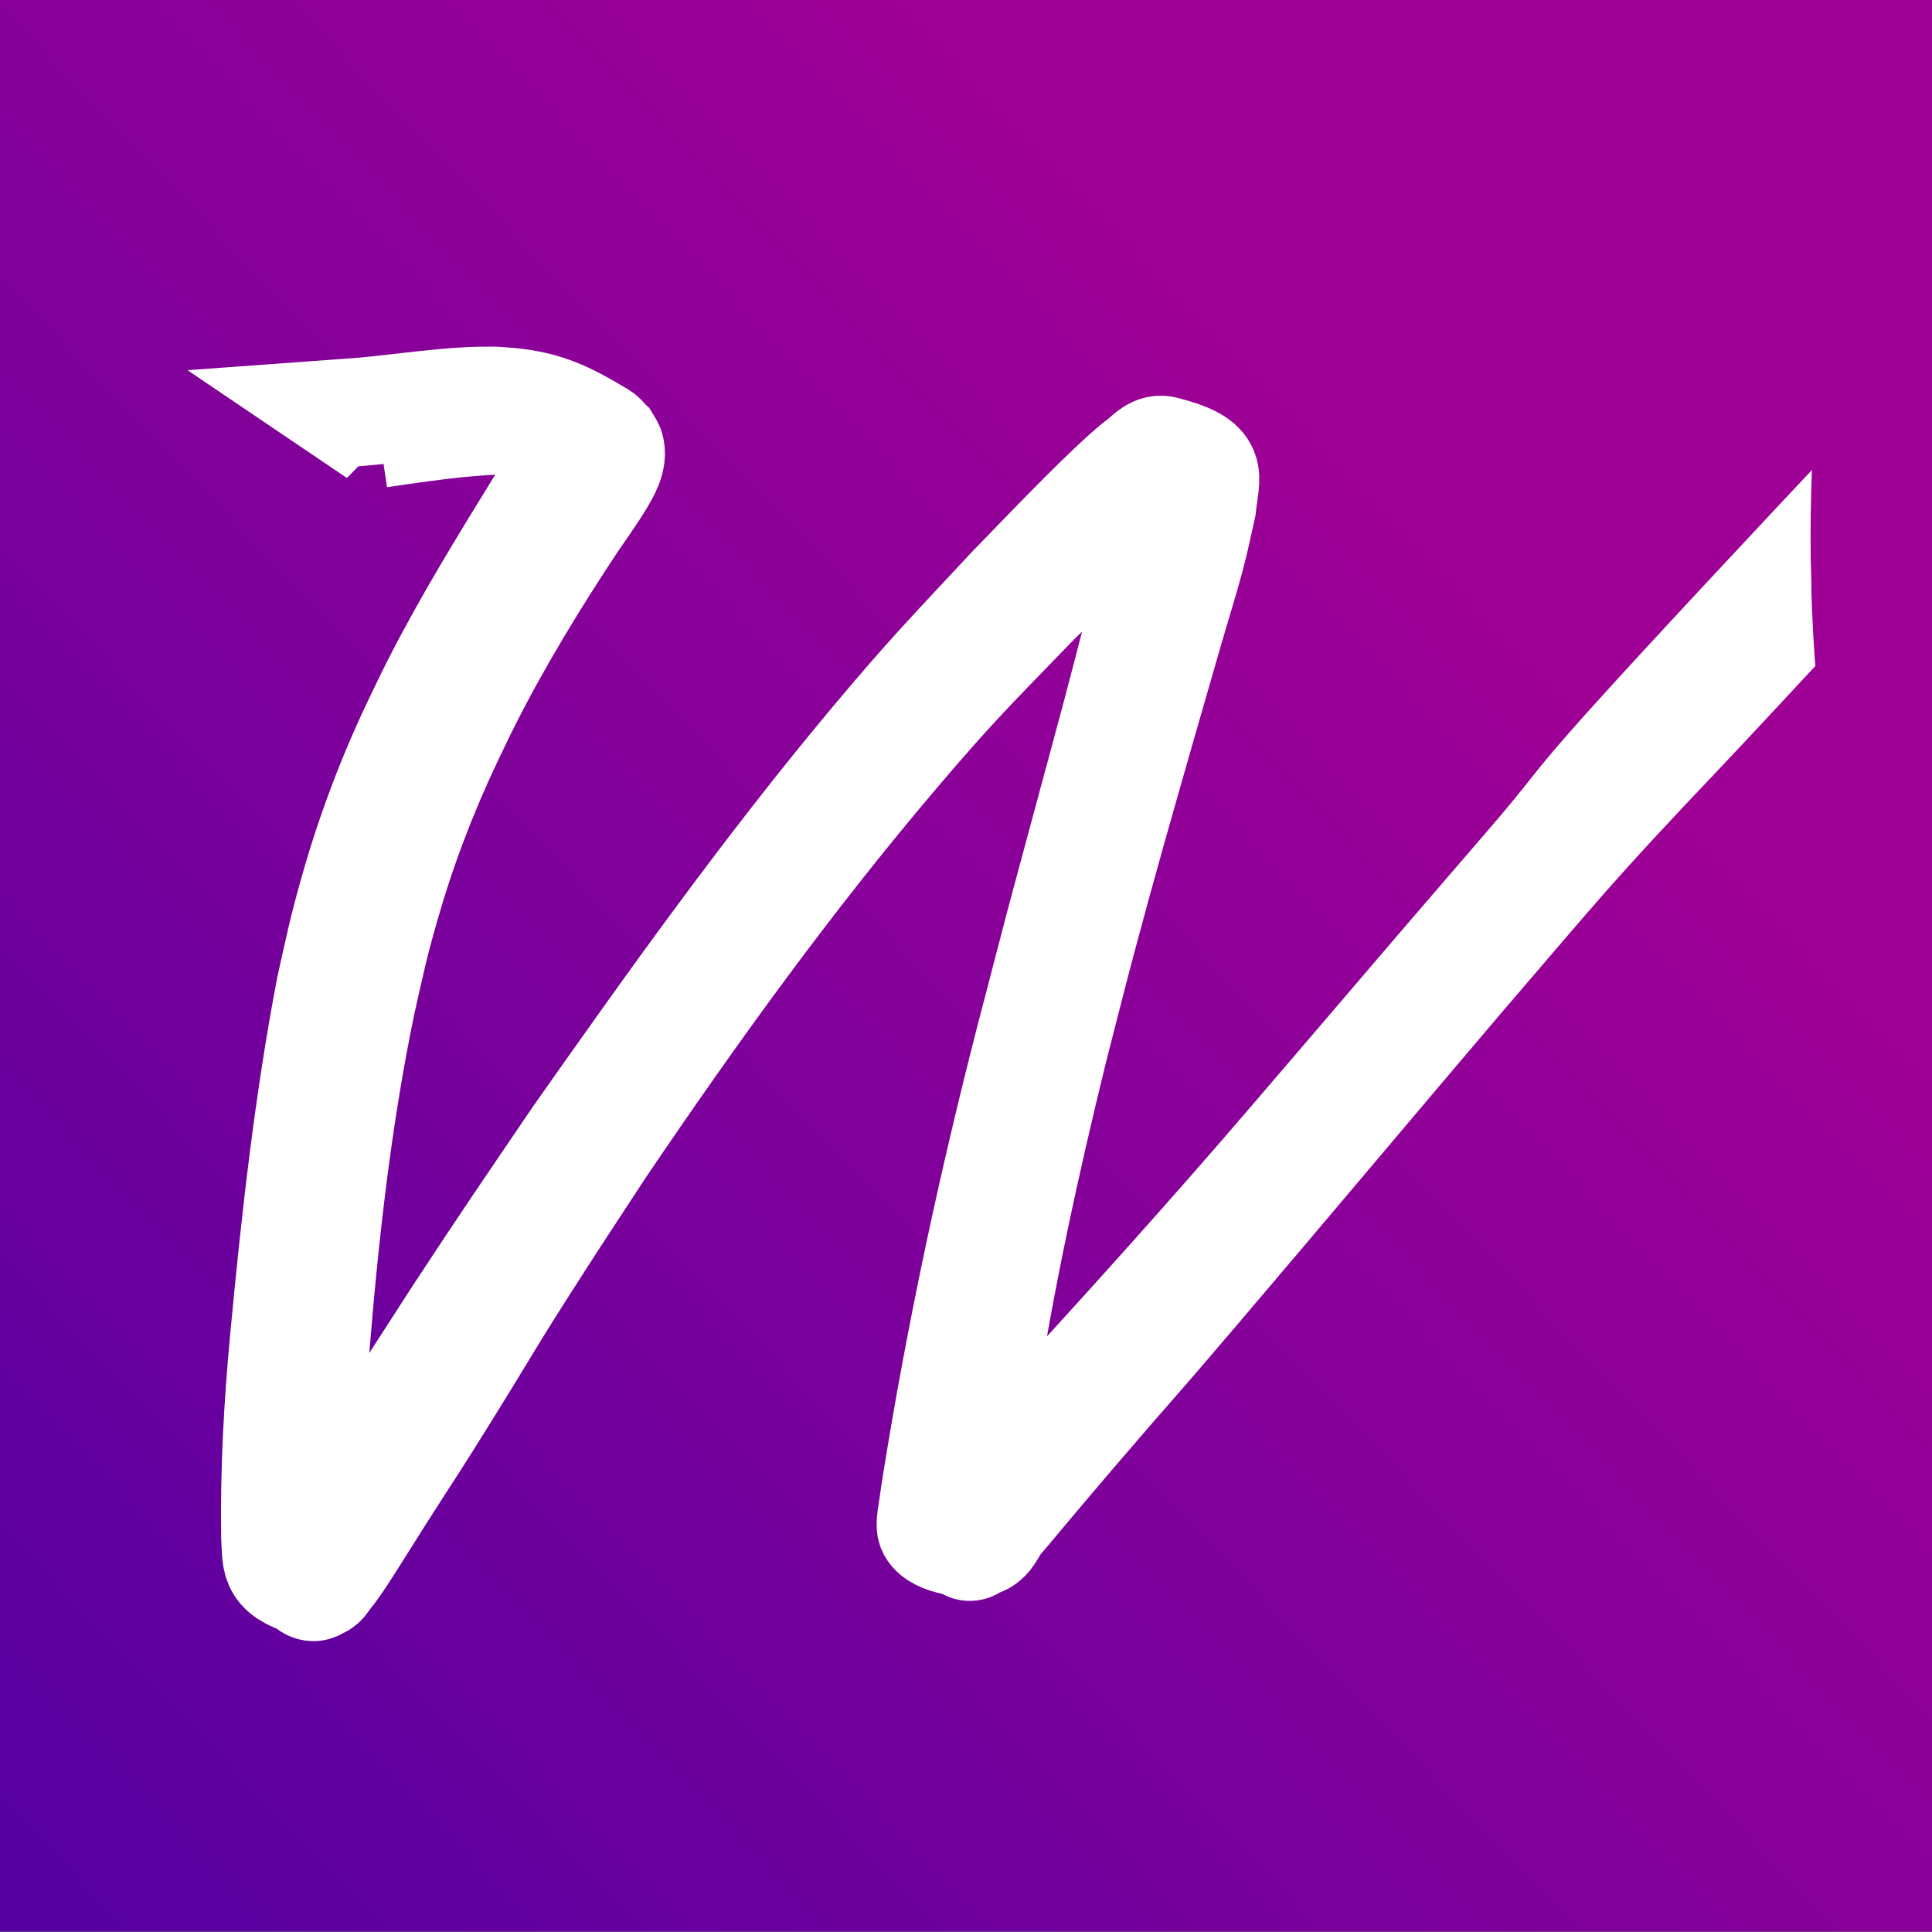 <?xml version="1.0" encoding="UTF-8" standalone="no"?>
<!-- Created with Inkscape (http://www.inkscape.org/) -->

<svg
   width="210mm"
   height="210mm"
   viewBox="0 0 210 210"
   version="1.1"
   id="svg5"
   inkscape:version="1.2.2 (732a01da63, 2022-12-09)"
   sodipodi:docname="reading_icon.svg"
   xmlns:inkscape="http://www.inkscape.org/namespaces/inkscape"
   xmlns:sodipodi="http://sodipodi.sourceforge.net/DTD/sodipodi-0.dtd"
   xmlns:xlink="http://www.w3.org/1999/xlink"
   xmlns="http://www.w3.org/2000/svg"
   xmlns:svg="http://www.w3.org/2000/svg">
  <rect x="0" y="0" width="210" height="210" fill="#808080" stroke="none"/>
  <sodipodi:namedview
     id="namedview7"
     pagecolor="#505050"
     bordercolor="#eeeeee"
     borderopacity="1"
     inkscape:showpageshadow="0"
     inkscape:pageopacity="0"
     inkscape:pagecheckerboard="0"
     inkscape:deskcolor="#505050"
     inkscape:document-units="mm"
     showgrid="false"
     inkscape:zoom="0.70710678"
     inkscape:cx="765.79665"
     inkscape:cy="388.90873"
     inkscape:window-width="1920"
     inkscape:window-height="1057"
     inkscape:window-x="-8"
     inkscape:window-y="-8"
     inkscape:window-maximized="1"
     inkscape:current-layer="layer1" />
  <defs
     id="defs2">
    <inkscape:path-effect
       effect="powerclip"
       id="path-effect9154"
       is_visible="true"
       lpeversion="1"
       inverse="true"
       flatten="false"
       hide_clip="false"
       message="Use fill-rule evenodd on &lt;b&gt;fill and stroke&lt;/b&gt; dialog if no flatten result after convert clip to paths." />
    <linearGradient
       inkscape:collect="always"
       id="linearGradient401">
      <stop
         style="stop-color:#9f0095;stop-opacity:1;"
         offset="0.241"
         id="stop397" />
      <stop
         style="stop-color:#5500a1;stop-opacity:1;"
         offset="1"
         id="stop399" />
    </linearGradient>
    <linearGradient
       inkscape:collect="always"
       xlink:href="#linearGradient401"
       id="linearGradient403"
       x1="611.818"
       y1="66.558"
       x2="65.278"
       y2="602.858"
       gradientUnits="userSpaceOnUse"
       gradientTransform="matrix(0.367,0,0,0.377,-22.332,-19.714)" />
    <clipPath
       clipPathUnits="userSpaceOnUse"
       id="clipPath9150">
      <ellipse
         style="display:none;fill:#ffffff;fill-opacity:1;stroke:#ffffff;stroke-width:7.566;stroke-dasharray:none;stroke-opacity:0"
         id="ellipse9152"
         cx="537.132"
         cy="28.999"
         rx="17.399"
         ry="64.92"
         d="m 554.531,28.999 a 17.399,64.92 0 0 1 -17.399,64.92 17.399,64.92 0 0 1 -17.399,-64.92 17.399,64.92 0 0 1 17.399,-64.92 17.399,64.92 0 0 1 17.399,64.92 z" />
      <path
         id="lpe_path-effect9154"
         style="fill:#ffffff;fill-opacity:1;stroke:#ffffff;stroke-width:7.566;stroke-dasharray:none;stroke-opacity:0"
         class="powerclip"
         d="M 305.455,-1.552 H 556.518 V 180.901 H 305.455 Z M 554.531,28.999 a 17.399,64.92 0 0 0 -17.399,-64.92 17.399,64.92 0 0 0 -17.399,64.92 17.399,64.92 0 0 0 17.399,64.92 17.399,64.92 0 0 0 17.399,-64.92 z" />
    </clipPath>
  </defs>
  <g
     inkscape:label="Layer 1"
     inkscape:groupmode="layer"
     id="layer1">
    <path
       style="mix-blend-mode:normal;fill:url(#linearGradient403);fill-opacity:1;stroke-width:0.476"
       d="M -3.065,104.422 V -1.118 H 103.843 210.75 V 104.422 209.961 H 103.843 -3.065 Z"
       id="path395" />
    <path
       style="fill:#ffffff;fill-opacity:1;stroke:#ffffff;stroke-width:14.413;stroke-dasharray:none;stroke-opacity:1"
       id="path1418"
       d="m 335.134,15.042 c 5.159,-0.762 10.362,-1.579 15.586,-1.769 0.975,-0.036 1.952,0.005 2.928,0.008 2.341,0.13 4.647,0.551 6.853,1.334 0.501,0.178 1.909,0.906 1.472,0.608 -5.964,-4.068 -3.066,-1.706 -2.217,-0.988 0.181,0.256 0.423,0.479 0.543,0.768 0.565,1.361 -0.354,3.018 -0.96,4.171 -0.571,1.088 -2.851,4.77 -3.297,5.499 -4.672,7.84 -9.351,15.694 -13.375,23.879 -0.844,1.716 -1.629,3.458 -2.444,5.187 -3.322,7.216 -6.037,14.689 -8.119,22.335 -1.475,5.416 -1.788,7.193 -2.99,12.708 -2.864,15.469 -4.542,31.122 -5.966,46.772 -0.801,8.77 -1.274,17.567 -1.146,26.372 0.196,3.809 -0.259,4.904 5.029,6.456 0.533,0.157 0.874,-0.689 1.226,-1.111 1.125,-1.347 3.12,-4.718 3.865,-5.918 0.989,-1.621 1.97,-3.248 2.967,-4.864 4.213,-6.83 3.981,-6.289 8.384,-13.617 6.5,-10.818 4.889,-8.495 12.104,-20.11 2.611,-4.203 5.287,-8.368 7.93,-12.552 11.849,-18.106 24.297,-35.9 38.091,-52.654 7.694,-9.345 10.053,-11.618 18.069,-20.196 3.882,-3.905 8.989,-9.19 13.228,-12.959 1.397,-1.242 2.793,-2.504 4.357,-3.537 0.839,-0.554 2.866,-0.193 2.786,-1.18 -0.08,-0.99 -2.259,-1.491 -2.943,-0.758 -0.894,0.956 0.013,2.591 0.019,3.887 -0.365,2.188 -0.648,4.392 -1.096,6.565 -0.697,3.382 -1.526,6.737 -2.337,10.095 -2.612,10.823 -4.024,15.987 -6.887,26.965 -4.89,18.754 -2.783,10.557 -7.483,29.188 -4.827,19.388 -8.898,38.944 -11.972,58.671 -0.192,1.309 -0.405,2.615 -0.576,3.926 -0.101,0.774 -0.267,1.548 -0.241,2.328 0.065,1.942 4.568,2.45 5.769,2.233 1.234,-0.223 1.633,-1.866 2.425,-2.819 1.329,-1.6 2.625,-3.225 3.937,-4.838 1.904,-2.32 3.795,-4.65 5.713,-6.96 9.934,-11.967 5.475,-6.391 16.372,-19.607 11.125,-13.493 22.139,-27.074 33.259,-40.571 13.528,-16.267 14.521,-17.799 28.86,-33.392 6.412,-6.973 21.252,-23.705 27.539,-30.247 6.67,-6.765 3.53,-3.644 9.396,-9.387 l -3.581,-2.137 v 0 c -5.555,5.942 -2.571,2.723 -8.938,9.669 -7.878,8.667 -23.582,25.963 -31.25,34.809 -7.163,8.263 -5.838,7.419 -12.871,15.817 -3.787,4.523 -7.554,9.062 -11.331,13.593 -4.189,5.06 -18.614,22.506 -22.904,27.606 -11.027,13.107 -22.358,25.962 -33.786,38.734 -1.407,1.55 -2.78,3.13 -4.22,4.65 -0.841,0.888 -2.703,1.366 -2.621,2.574 0.095,1.396 2.002,1.997 3,2.998 0.217,0.218 -0.596,-0.349 -0.656,-0.648 -0.208,-1.019 0.395,-6.189 0.417,-6.421 0.622,-5.41 0.79,-7.208 1.645,-12.936 2.322,-15.558 5.564,-30.967 9.206,-46.277 1.207,-4.83 2.378,-9.67 3.62,-14.491 2.588,-10.043 5.013,-18.788 7.779,-28.768 1.165,-4.203 2.339,-8.404 3.515,-12.604 0.923,-3.296 1.925,-6.572 2.781,-9.886 0.552,-2.135 0.96,-4.304 1.44,-6.456 0.426,-4.428 1.776,-5.817 -4.8,-7.552 -0.951,-0.251 -1.784,0.853 -2.555,1.454 -1.458,1.136 -2.773,2.44 -4.093,3.728 -3.707,3.616 -9.365,9.731 -12.71,13.288 -7.558,8.388 -10.452,11.393 -17.753,20.409 -13.661,16.871 -25.993,34.733 -38.178,52.635 -6.543,9.968 -8.934,13.52 -15.134,23.29 -1.89,2.979 -3.726,5.99 -5.611,8.972 -4.815,7.618 -4.092,6.393 -8.731,13.418 -1.047,1.586 -2.086,3.176 -3.129,4.765 -0.88,1.277 -2.811,4.279 -4.116,5.598 -0.267,0.27 -1.221,0.323 -0.971,0.608 5.329,6.059 3.23,2.133 3.012,0.793 -0.121,-0.744 -0.131,-1.502 -0.196,-2.253 -0.343,-8.867 -0.037,-17.743 0.607,-26.592 1.219,-15.646 2.901,-31.283 6.012,-46.69 1.225,-5.536 1.521,-7.224 3.025,-12.658 2.108,-7.614 4.84,-15.056 8.146,-22.251 0.811,-1.726 1.593,-3.465 2.434,-5.177 4.013,-8.173 8.662,-16.039 13.587,-23.714 0.773,-1.164 2.722,-4.034 3.521,-5.435 0.718,-1.259 1.739,-2.984 1.3,-4.519 -0.093,-0.325 -0.335,-0.589 -0.503,-0.883 -0.255,-0.257 -0.456,-0.581 -0.766,-0.772 -3.891,-2.397 -6.428,-3.806 -10.814,-4.369 -0.883,-0.113 -1.775,-0.147 -2.663,-0.22 -0.971,0.014 -1.943,-0.006 -2.912,0.043 -5.309,0.271 -10.571,1.179 -15.869,1.573 l 3.959,2.766 z"
       sodipodi:nodetypes="sscsscsscscscccsscssscscsscscsssccsssscsscscccscsscscsssscscsssscssscscssscscscccscccssccsccccs"
       clip-path="url(#clipPath9150)"
       inkscape:path-effect="#path-effect9154"
       inkscape:original-d="m 335.13435,15.041719 c 5.15917,-0.761844 10.36168,-1.57881 15.5858,-1.769394 0.97522,-0.03559 1.95178,0.0051 2.92767,0.0076 2.34077,0.129515 4.64735,0.551407 6.85289,1.333557 0.50079,0.177601 1.90929,0.906046 1.47229,0.60799 -5.96427,-4.067937 -3.06625,-1.706094 -2.21687,-0.987801 0.18086,0.255906 0.42297,0.479431 0.54256,0.767723 0.56475,1.361376 -0.35432,3.018397 -0.96002,4.171142 -0.57146,1.087557 -2.85143,4.769553 -3.29709,5.498807 -4.6719,7.840382 -9.35084,15.694429 -13.37509,23.878935 -0.84356,1.715637 -1.62925,3.45795 -2.44388,5.186923 -3.32219,7.215767 -6.03665,14.68855 -8.11911,22.335108 -1.47508,5.416334 -1.7876,7.193341 -2.99015,12.707541 -2.86426,15.46941 -4.54249,31.12151 -5.9658,46.77171 -0.80097,8.76965 -1.27426,17.56671 -1.14649,26.37182 0.19594,3.80864 -0.25869,4.90446 5.02887,6.45625 0.53341,0.15657 0.87355,-0.68864 1.22593,-1.1106 1.12489,-1.34698 3.12034,-4.71824 3.86513,-5.91788 0.98903,-1.62139 1.96994,-3.2475 2.96705,-4.86408 4.21274,-6.83004 3.98081,-6.28897 8.38436,-13.61749 6.50002,-10.81756 4.88874,-8.49491 12.10363,-20.10967 2.6111,-4.20341 5.2868,-8.36807 7.9302,-12.5521 11.8486,-18.106346 24.29664,-35.899702 38.09114,-52.653936 7.69437,-9.345246 10.05323,-11.617706 18.06942,-20.195986 3.88248,-3.904684 8.98946,-9.189914 13.22793,-12.958913 1.3965,-1.24182 2.79275,-2.503972 4.35691,-3.536858 0.83886,-0.553946 2.86618,-0.192907 2.78626,-1.18009 -0.08,-0.989601 -2.25856,-1.490789 -2.94322,-0.758229 -0.89353,0.956051 0.013,2.591094 0.0193,3.886643 -0.36543,2.188407 -0.64839,4.391537 -1.09629,6.565214 -0.69694,3.382223 -1.52644,6.737213 -2.33675,10.095163 -2.61165,10.822927 -4.02445,15.986719 -6.88727,26.965008 -4.89045,18.753887 -2.78343,10.55696 -7.48272,29.188185 -4.82716,19.388179 -8.89802,38.944209 -11.97199,58.670599 -0.19214,1.30868 -0.40512,2.61464 -0.57644,3.9261 -0.10105,0.77357 -0.2667,1.5483 -0.24057,2.32775 0.0651,1.9419 4.56757,2.45046 5.76941,2.2333 1.23443,-0.22306 1.63306,-1.86625 2.42494,-2.81935 1.32903,-1.59962 2.62478,-3.2254 3.93717,-4.83811 1.90422,-2.31995 3.79536,-4.65028 5.7127,-6.95988 9.93422,-11.9667 5.47498,-6.39146 16.37155,-19.60674 11.12544,-13.49286 22.13903,-27.07413 33.25905,-40.57149 13.52841,-16.266684 14.52148,-17.79926 28.85968,-33.391738 6.41233,-6.973274 21.2519,-23.704842 27.53929,-30.247364 6.66993,-6.76504 3.52967,-3.644158 9.39594,-9.386546 l -3.58147,-2.136864 v 0 c -5.55491,5.941934 -2.57076,2.723131 -8.93834,9.668923 -7.87791,8.666607 -23.58169,25.963289 -31.25005,34.80921 -7.16293,8.262878 -5.8385,7.419016 -12.87137,15.817155 -3.78734,4.522527 -7.55385,9.061693 -11.33077,13.592544 -4.18854,5.059628 -18.61357,22.50562 -22.90418,27.60598 -11.02652,13.10744 -22.35828,25.9616 -33.78649,38.73402 -1.4067,1.55015 -2.7802,3.12977 -4.22013,4.65042 -0.84132,0.88848 -2.70325,1.36562 -2.62095,2.57417 0.095,1.39562 2.00203,1.99692 3.00036,2.99794 0.21701,0.21759 -0.5955,-0.34947 -0.65636,-0.6476 -0.20805,-1.01913 0.39518,-6.18872 0.41741,-6.42133 0.62247,-5.41003 0.78967,-7.20778 1.64466,-12.93603 2.32221,-15.55795 5.56428,-30.96695 9.20565,-46.276564 1.20667,-4.830421 2.37758,-9.669534 3.62004,-14.491256 2.58793,-10.043235 5.01306,-18.787644 7.7789,-28.767933 1.16487,-4.203321 2.33935,-8.404088 3.51529,-12.604453 0.92287,-3.29638 1.92532,-6.572125 2.78121,-9.885767 0.55155,-2.135411 0.95979,-4.303834 1.43968,-6.455751 0.42585,-4.428186 1.77577,-5.816636 -4.79997,-7.552076 -0.9512,-0.251038 -1.78426,0.853418 -2.55484,1.454061 -1.45781,1.136297 -2.77283,2.440065 -4.09285,3.727558 -3.70736,3.616018 -9.36478,9.731146 -12.70986,13.288435 -7.55838,8.38802 -10.45209,11.392633 -17.75312,20.408692 -13.66141,16.870504 -25.99254,34.732686 -38.17806,52.634554 -6.5431,9.96821 -8.93373,13.52032 -15.13351,23.28982 -1.89034,2.97877 -3.72608,5.99046 -5.61109,8.97244 -4.81532,7.61758 -4.09241,6.39334 -8.73051,13.41814 -1.04694,1.58574 -2.086,3.17641 -3.129,4.76461 -0.88002,1.27737 -2.81107,4.27922 -4.11645,5.59816 -0.26726,0.27004 -1.22143,0.32284 -0.97083,0.60778 5.32872,6.05879 3.23014,2.13257 3.01181,0.79295 -0.12132,-0.74439 -0.13079,-1.50216 -0.19618,-2.25325 -0.34265,-8.8669 -0.0367,-17.74315 0.607,-26.59175 1.21945,-15.64589 2.90131,-31.2826 6.01189,-46.690403 1.22469,-5.536064 1.52093,-7.223728 3.025,-12.657699 2.10758,-7.614364 4.83978,-15.055617 8.14602,-22.25051 0.81129,-1.725649 1.59318,-3.464824 2.43384,-5.176947 4.01323,-8.173329 8.66182,-16.039422 13.58708,-23.714252 0.77337,-1.163992 2.72212,-4.03413 3.52094,-5.434802 0.7178,-1.258629 1.73922,-2.984486 1.30019,-4.518964 -0.0928,-0.324531 -0.33513,-0.588869 -0.50269,-0.883299 -0.25527,-0.257236 -0.45571,-0.580693 -0.76583,-0.771706 -3.89079,-2.396599 -6.42801,-3.805826 -10.81418,-4.369394 -0.88332,-0.113496 -1.77545,-0.146953 -2.66316,-0.220427 -0.97071,0.01441 -1.94264,-0.0062 -2.91216,0.04322 -5.3094,0.270519 -10.57064,1.178875 -15.86947,1.573404 l 3.95947,2.765981 z"
       transform="matrix(0.843,0,0,0.816,-241.333,34.858)" />
  </g>
</svg>
